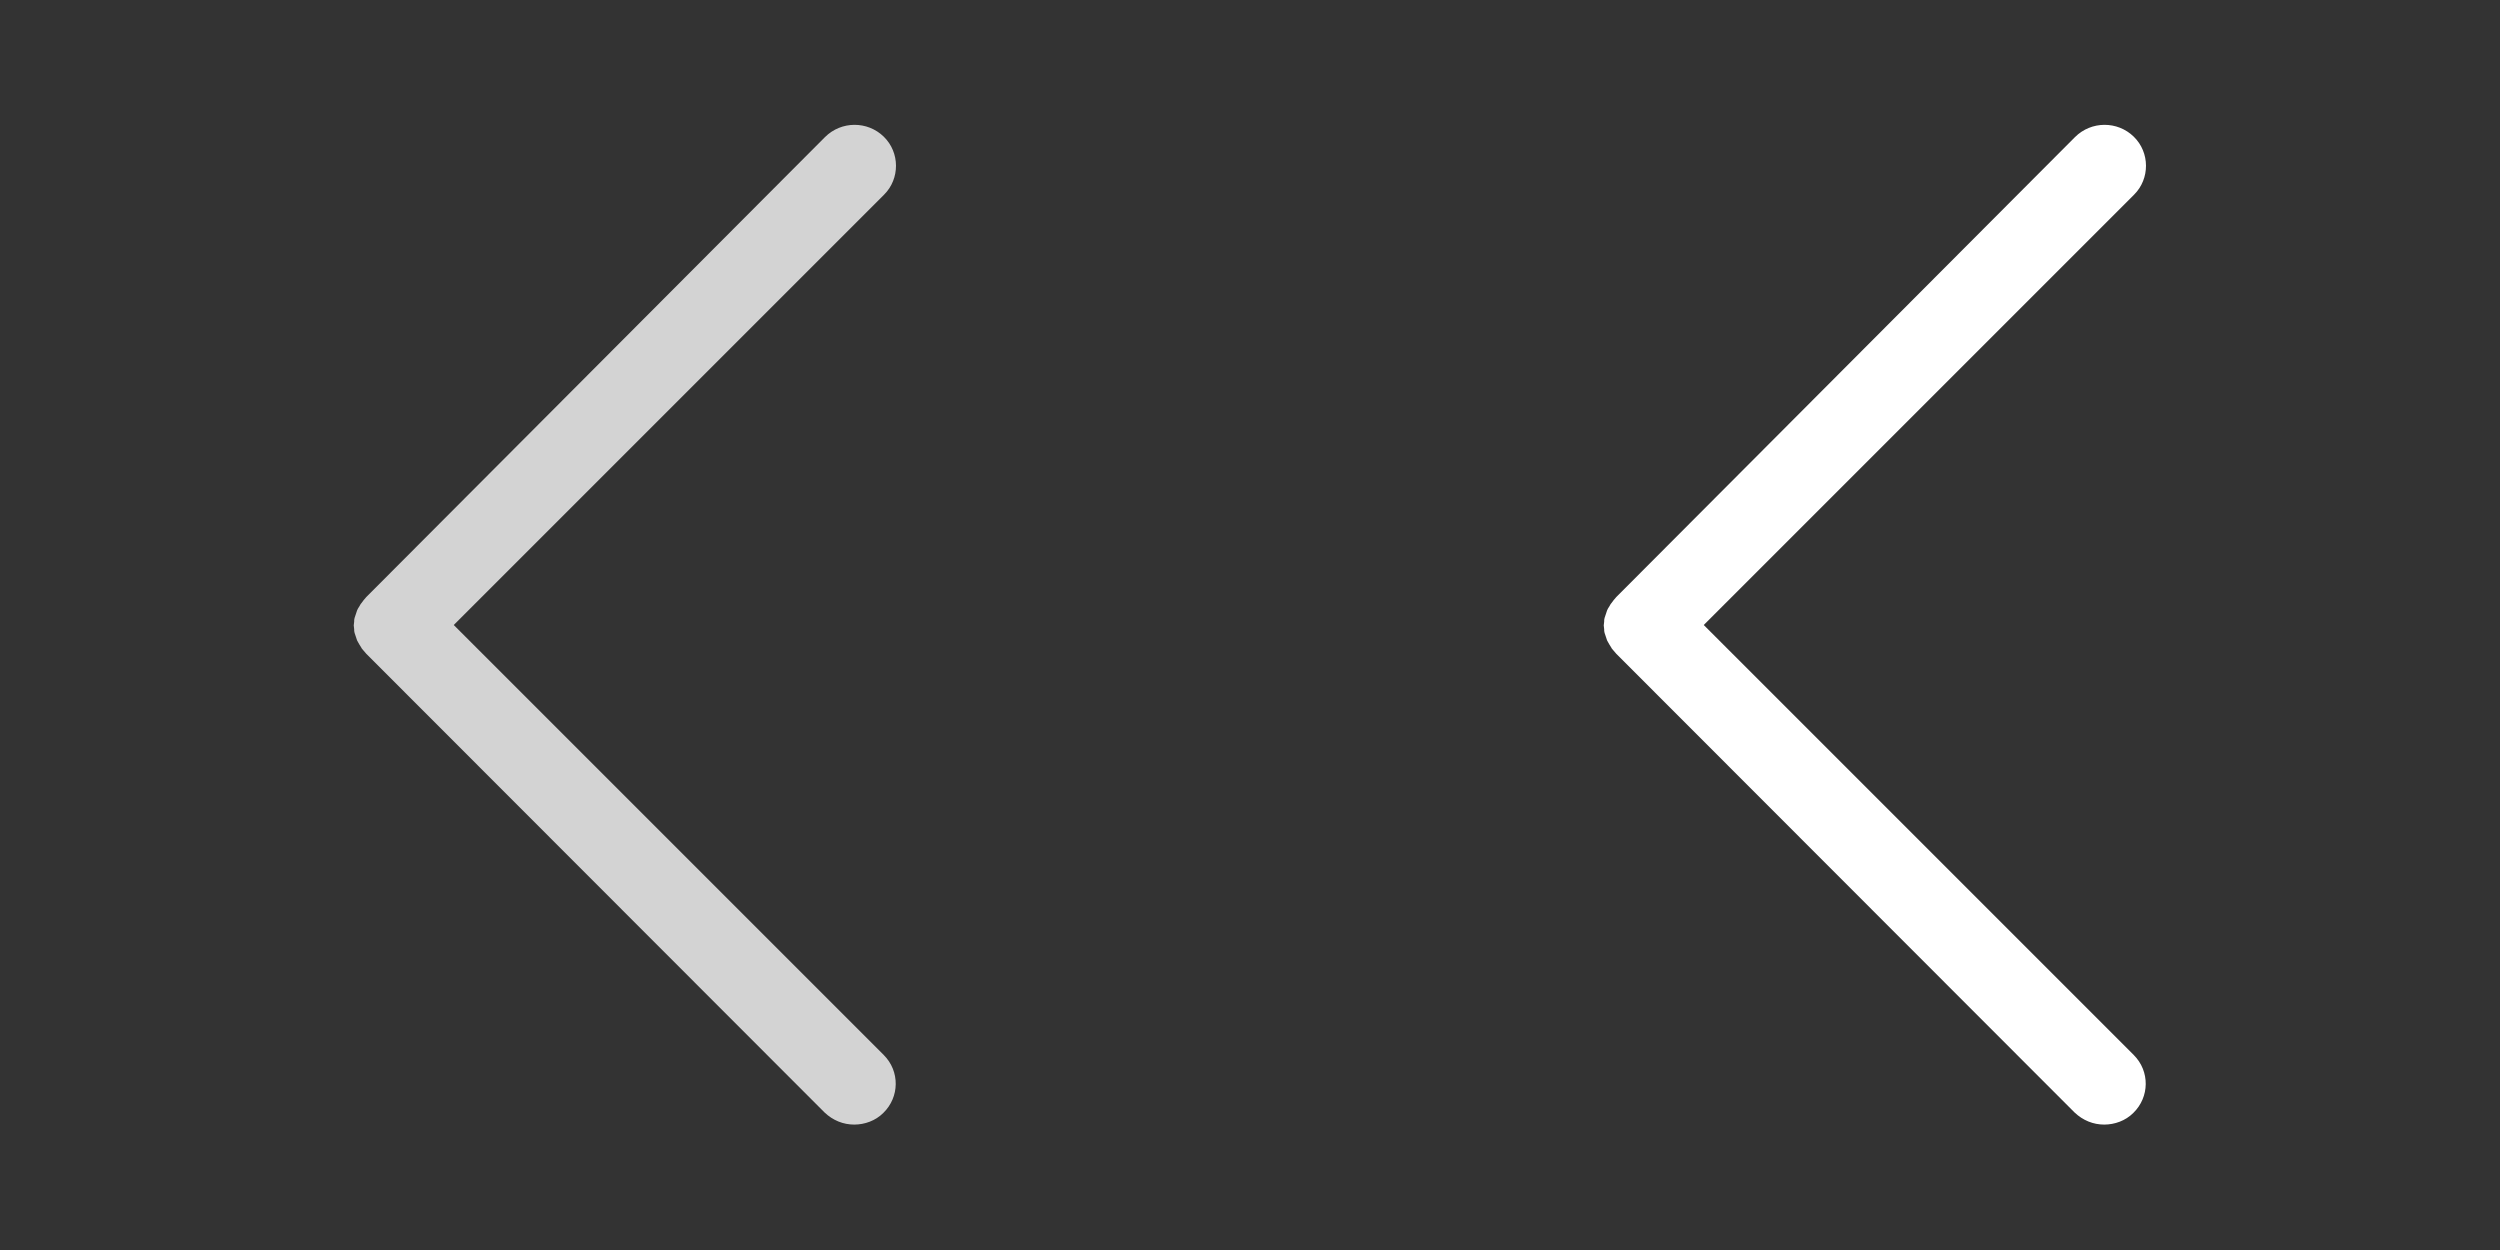 <?xml version="1.0" encoding="utf-8"?>
<!-- Generator: Adobe Illustrator 26.0.1, SVG Export Plug-In . SVG Version: 6.00 Build 0)  -->
<svg version="1.1" id="Layer_1" xmlns="http://www.w3.org/2000/svg" xmlns:xlink="http://www.w3.org/1999/xlink" x="0px" y="0px"
	 viewBox="0 0 60 30" style="enable-background:new 0 0 60 30;" xml:space="preserve">
<rect x="0" y="0" width="60" height="30" fill="#333333" stroke="none"/>
<style type="text/css">
	.st0{fill:#FFFFFF;}
	.st1{fill:#D3D3D3;}
</style>
<path class="st0" d="M38.62,15.46c-0.02-0.03-0.03-0.06-0.05-0.09c-0.01-0.03-0.02-0.06-0.03-0.09c-0.01-0.03-0.02-0.06-0.03-0.09
	c-0.01-0.03-0.01-0.06-0.01-0.09c0-0.03-0.01-0.06-0.01-0.09c0-0.03,0.01-0.06,0.01-0.09c0-0.03,0-0.06,0.01-0.09
	c0.01-0.03,0.02-0.06,0.03-0.09c0.01-0.03,0.02-0.06,0.03-0.09s0.03-0.06,0.05-0.09c0.02-0.03,0.03-0.06,0.05-0.08
	c0.02-0.03,0.04-0.05,0.06-0.08c0.02-0.02,0.04-0.05,0.06-0.07L49.8,3.29c0.39-0.39,1.02-0.39,1.41-0.01s0.39,1.01,0.01,1.39
	L40.89,15l10.32,10.32c0.39,0.39,0.38,1.01-0.01,1.39c-0.19,0.19-0.45,0.28-0.7,0.28c-0.26,0-0.51-0.1-0.71-0.29L38.79,15.69
	c-0.02-0.02-0.04-0.05-0.06-0.07c-0.02-0.03-0.05-0.05-0.06-0.08C38.65,15.51,38.63,15.48,38.62,15.46z"/>
<path class="st1" d="M8.62,15.46c-0.02-0.03-0.03-0.06-0.05-0.09c-0.01-0.03-0.02-0.06-0.03-0.09c-0.01-0.03-0.02-0.06-0.03-0.09
	c-0.01-0.03-0.01-0.06-0.01-0.09c0-0.03-0.01-0.06-0.01-0.09c0-0.03,0.01-0.06,0.01-0.09c0-0.03,0-0.06,0.01-0.09
	c0.01-0.03,0.02-0.06,0.03-0.09c0.01-0.03,0.02-0.06,0.03-0.09c0.01-0.03,0.03-0.06,0.05-0.09c0.02-0.03,0.03-0.06,0.05-0.08
	c0.02-0.03,0.04-0.05,0.06-0.08c0.02-0.02,0.04-0.05,0.06-0.07L19.8,3.29c0.39-0.39,1.02-0.39,1.41-0.01s0.39,1.01,0.01,1.39
	L10.89,15l10.32,10.32c0.39,0.39,0.38,1.01-0.01,1.39c-0.19,0.19-0.45,0.28-0.7,0.28c-0.26,0-0.51-0.1-0.71-0.29L8.79,15.69
	c-0.02-0.02-0.04-0.05-0.06-0.07c-0.02-0.03-0.05-0.05-0.06-0.08C8.65,15.51,8.63,15.48,8.62,15.46z"/>
</svg>
